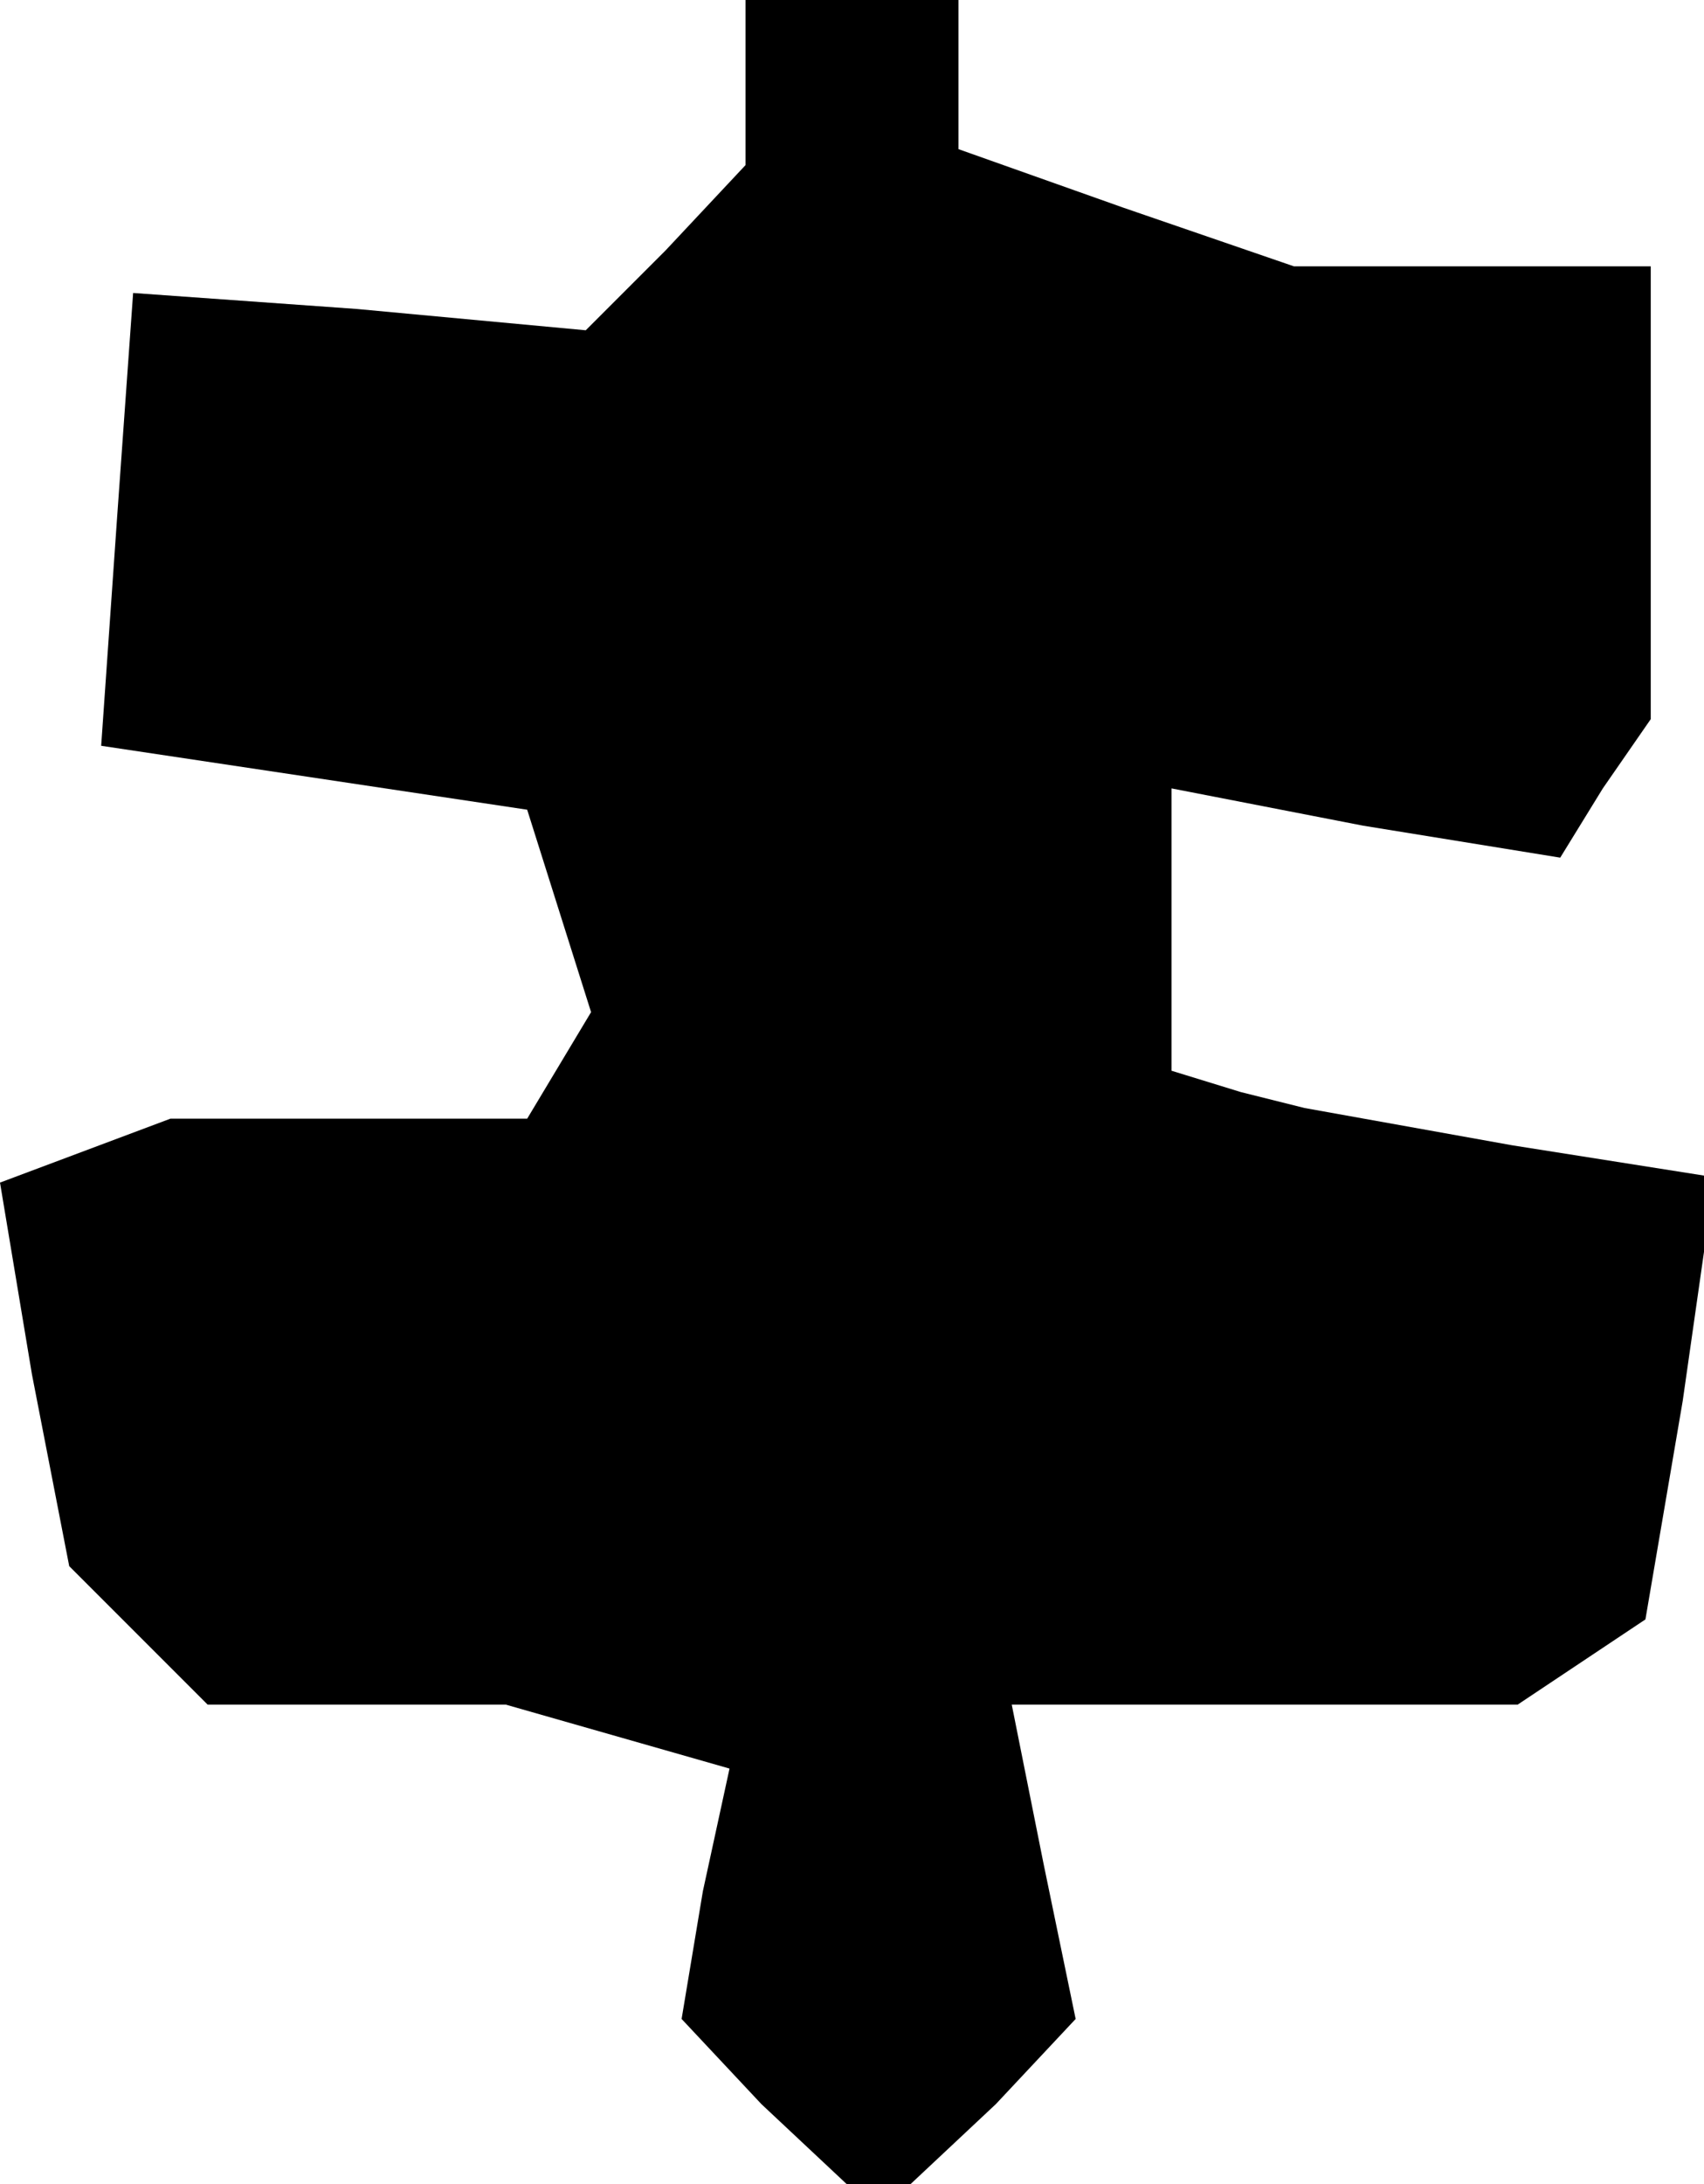 <?xml version="1.0" standalone="no"?>
<!DOCTYPE svg PUBLIC "-//W3C//DTD SVG 20010904//EN"
 "http://www.w3.org/TR/2001/REC-SVG-20010904/DTD/svg10.dtd">
<svg version="1.0" xmlns="http://www.w3.org/2000/svg"
 width="32pt" height="41pt" viewBox="0 0 32 41"
 preserveAspectRatio="xMidYMid meet">
<g transform="translate(0,41) scale(0.1,-0.1)"
fill="#000000" stroke="none">
<path d="M140 394 l0 -15 -15 -16 -15 -15 -43 4 -42 3 -3 -42 -3 -43 40 -6 40
-6 6 -19 6 -19 -6 -10 -6 -10 -34 0 -33 0 -16 -6 -16 -6 6 -36 7 -36 13 -13
13 -13 28 0 28 0 21 -6 21 -6 -5 -23 -4 -24 15 -16 16 -15 6 0 6 0 16 15 15
16 -6 29 -6 30 48 0 47 0 12 8 12 8 7 41 6 42 -38 6 -39 7 -12 3 -13 4 0 27 0
26 36 -7 37 -6 8 13 9 13 0 43 0 42 -34 0 -33 0 -32 11 -31 11 0 14 0 14 -20
0 -20 0 0 -16z"/>
</g>
</svg>

